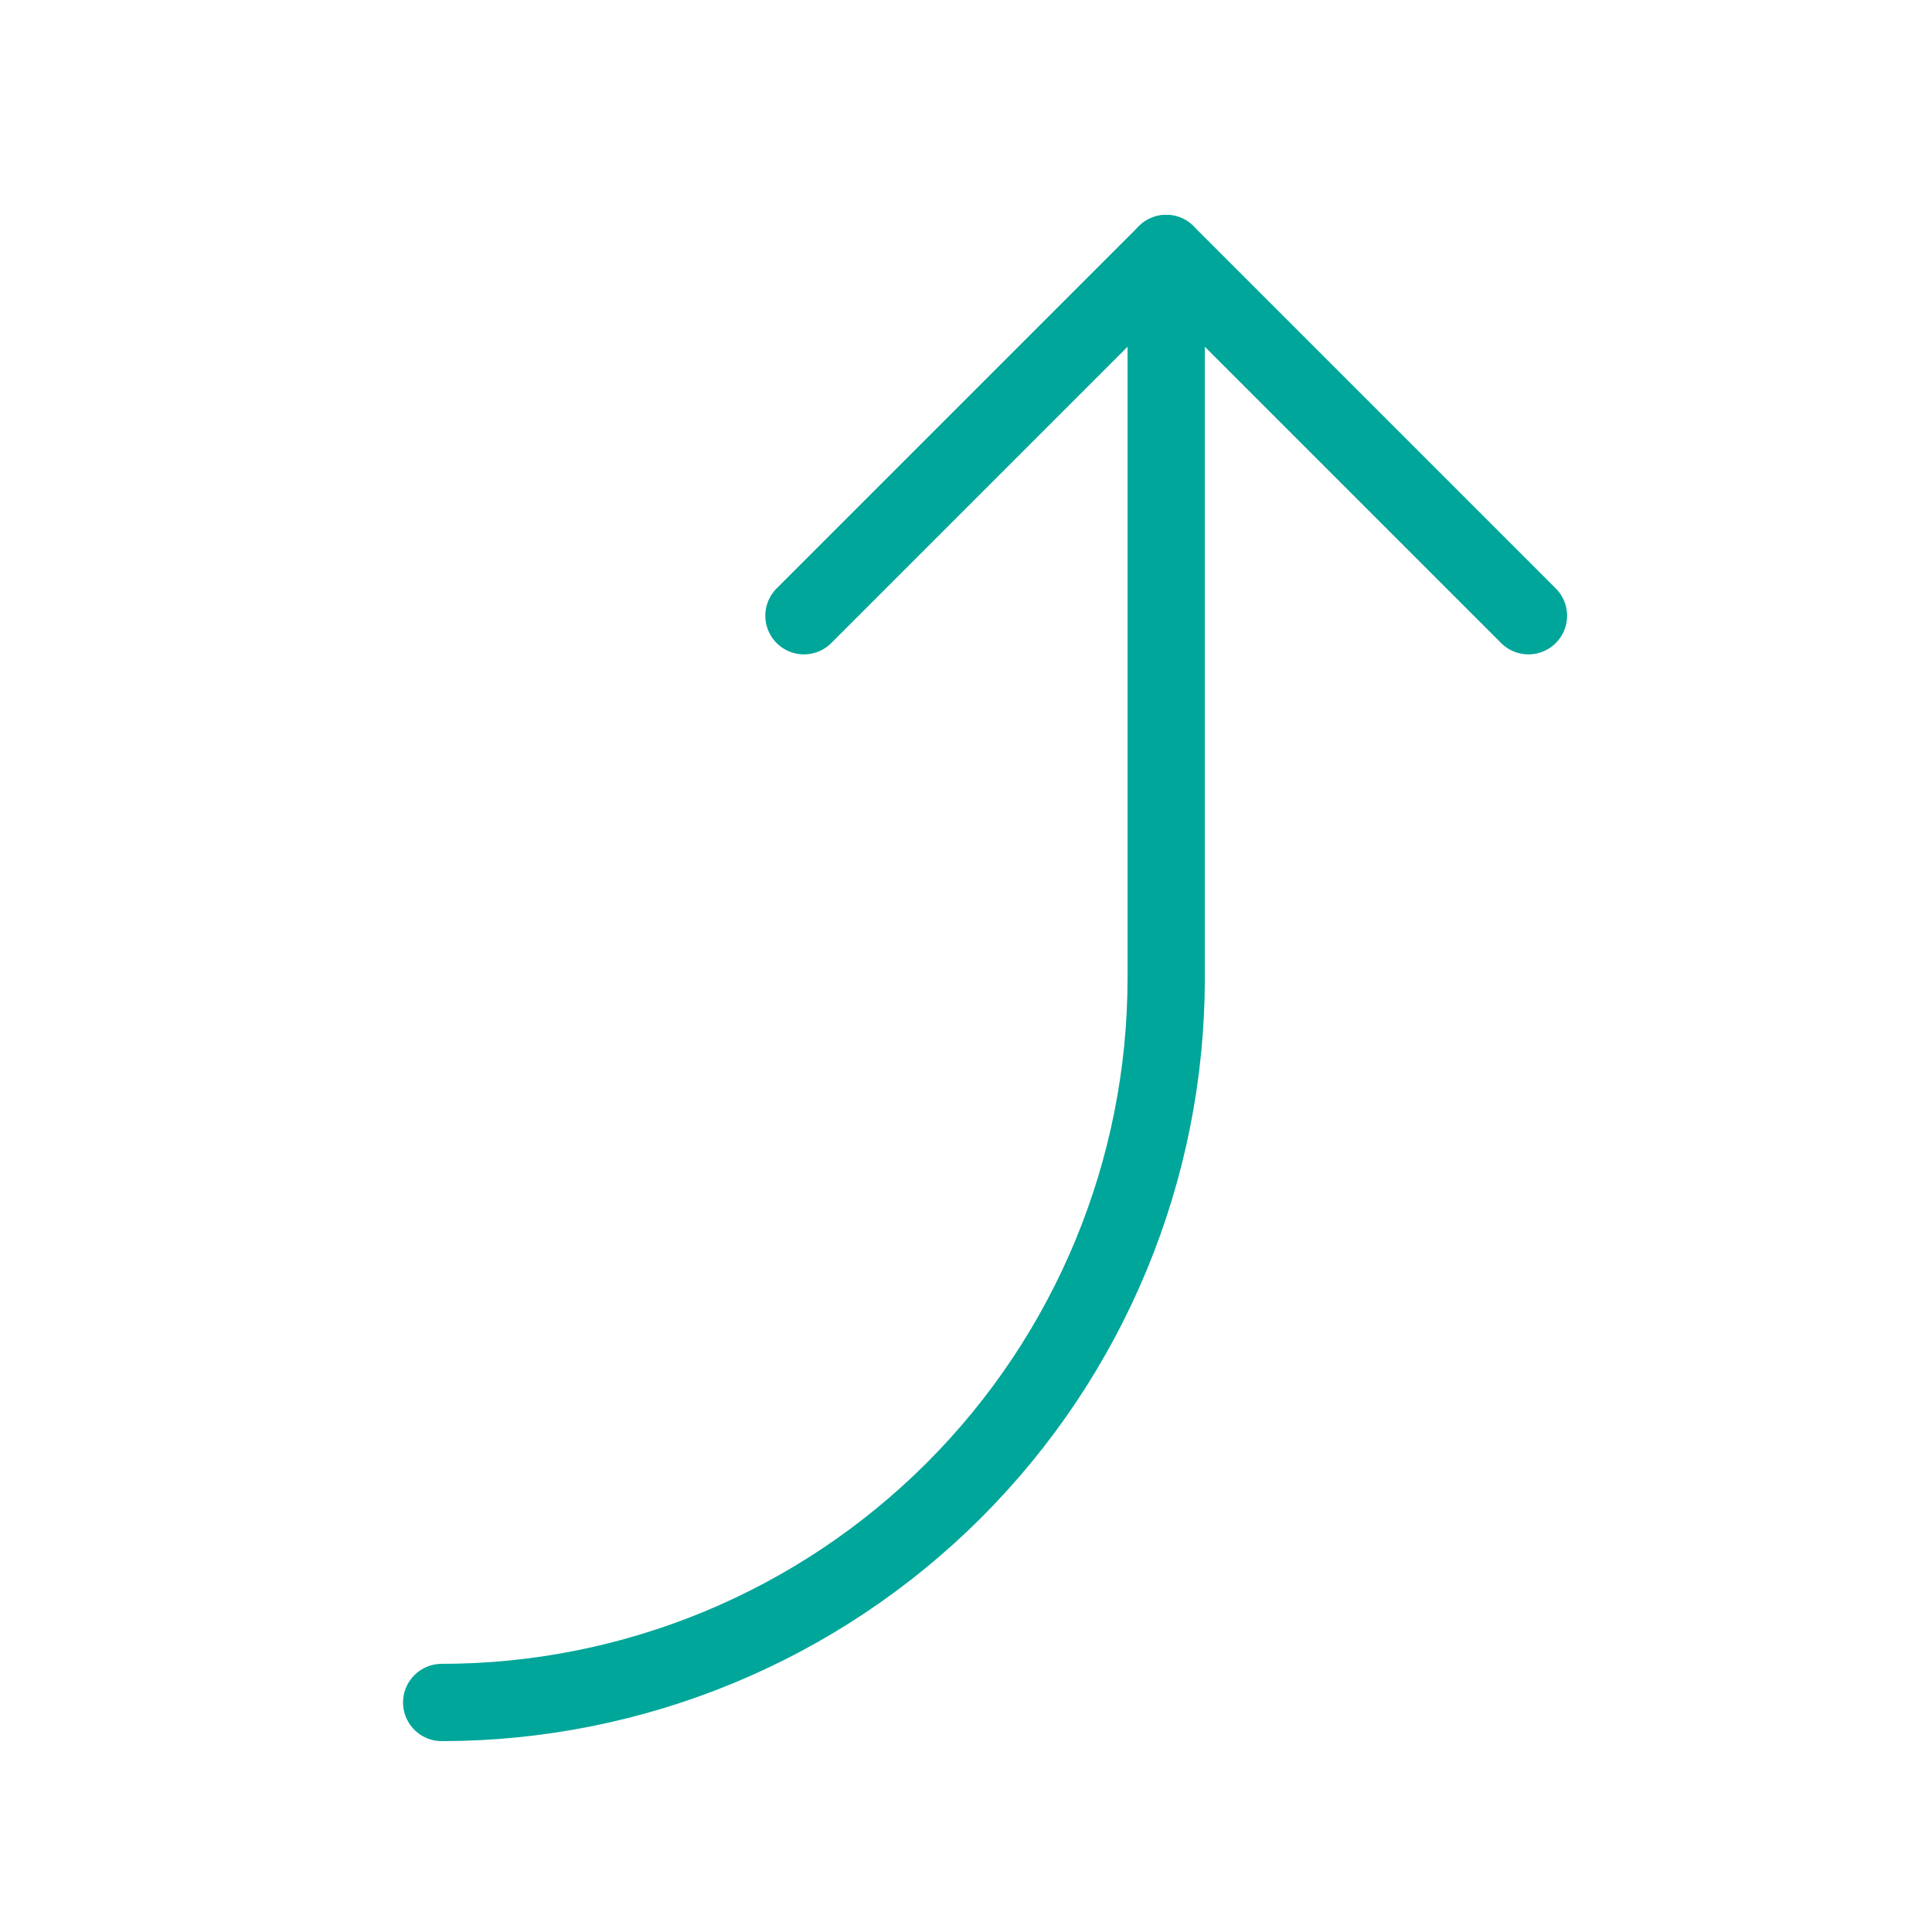 <svg width="50" height="50" viewBox="0 0 50 50" fill="none" xmlns="http://www.w3.org/2000/svg">
<path d="M20.806 15.935L30.181 6.56L39.556 15.935" stroke="#00A699" stroke-width="2" stroke-linecap="round" stroke-linejoin="round"/>
<path d="M11.431 44.06C16.404 44.06 21.173 42.084 24.689 38.568C28.206 35.052 30.181 30.283 30.181 25.31V6.56" stroke="#00A699" stroke-width="2" stroke-linecap="round" stroke-linejoin="round"/>
</svg>
